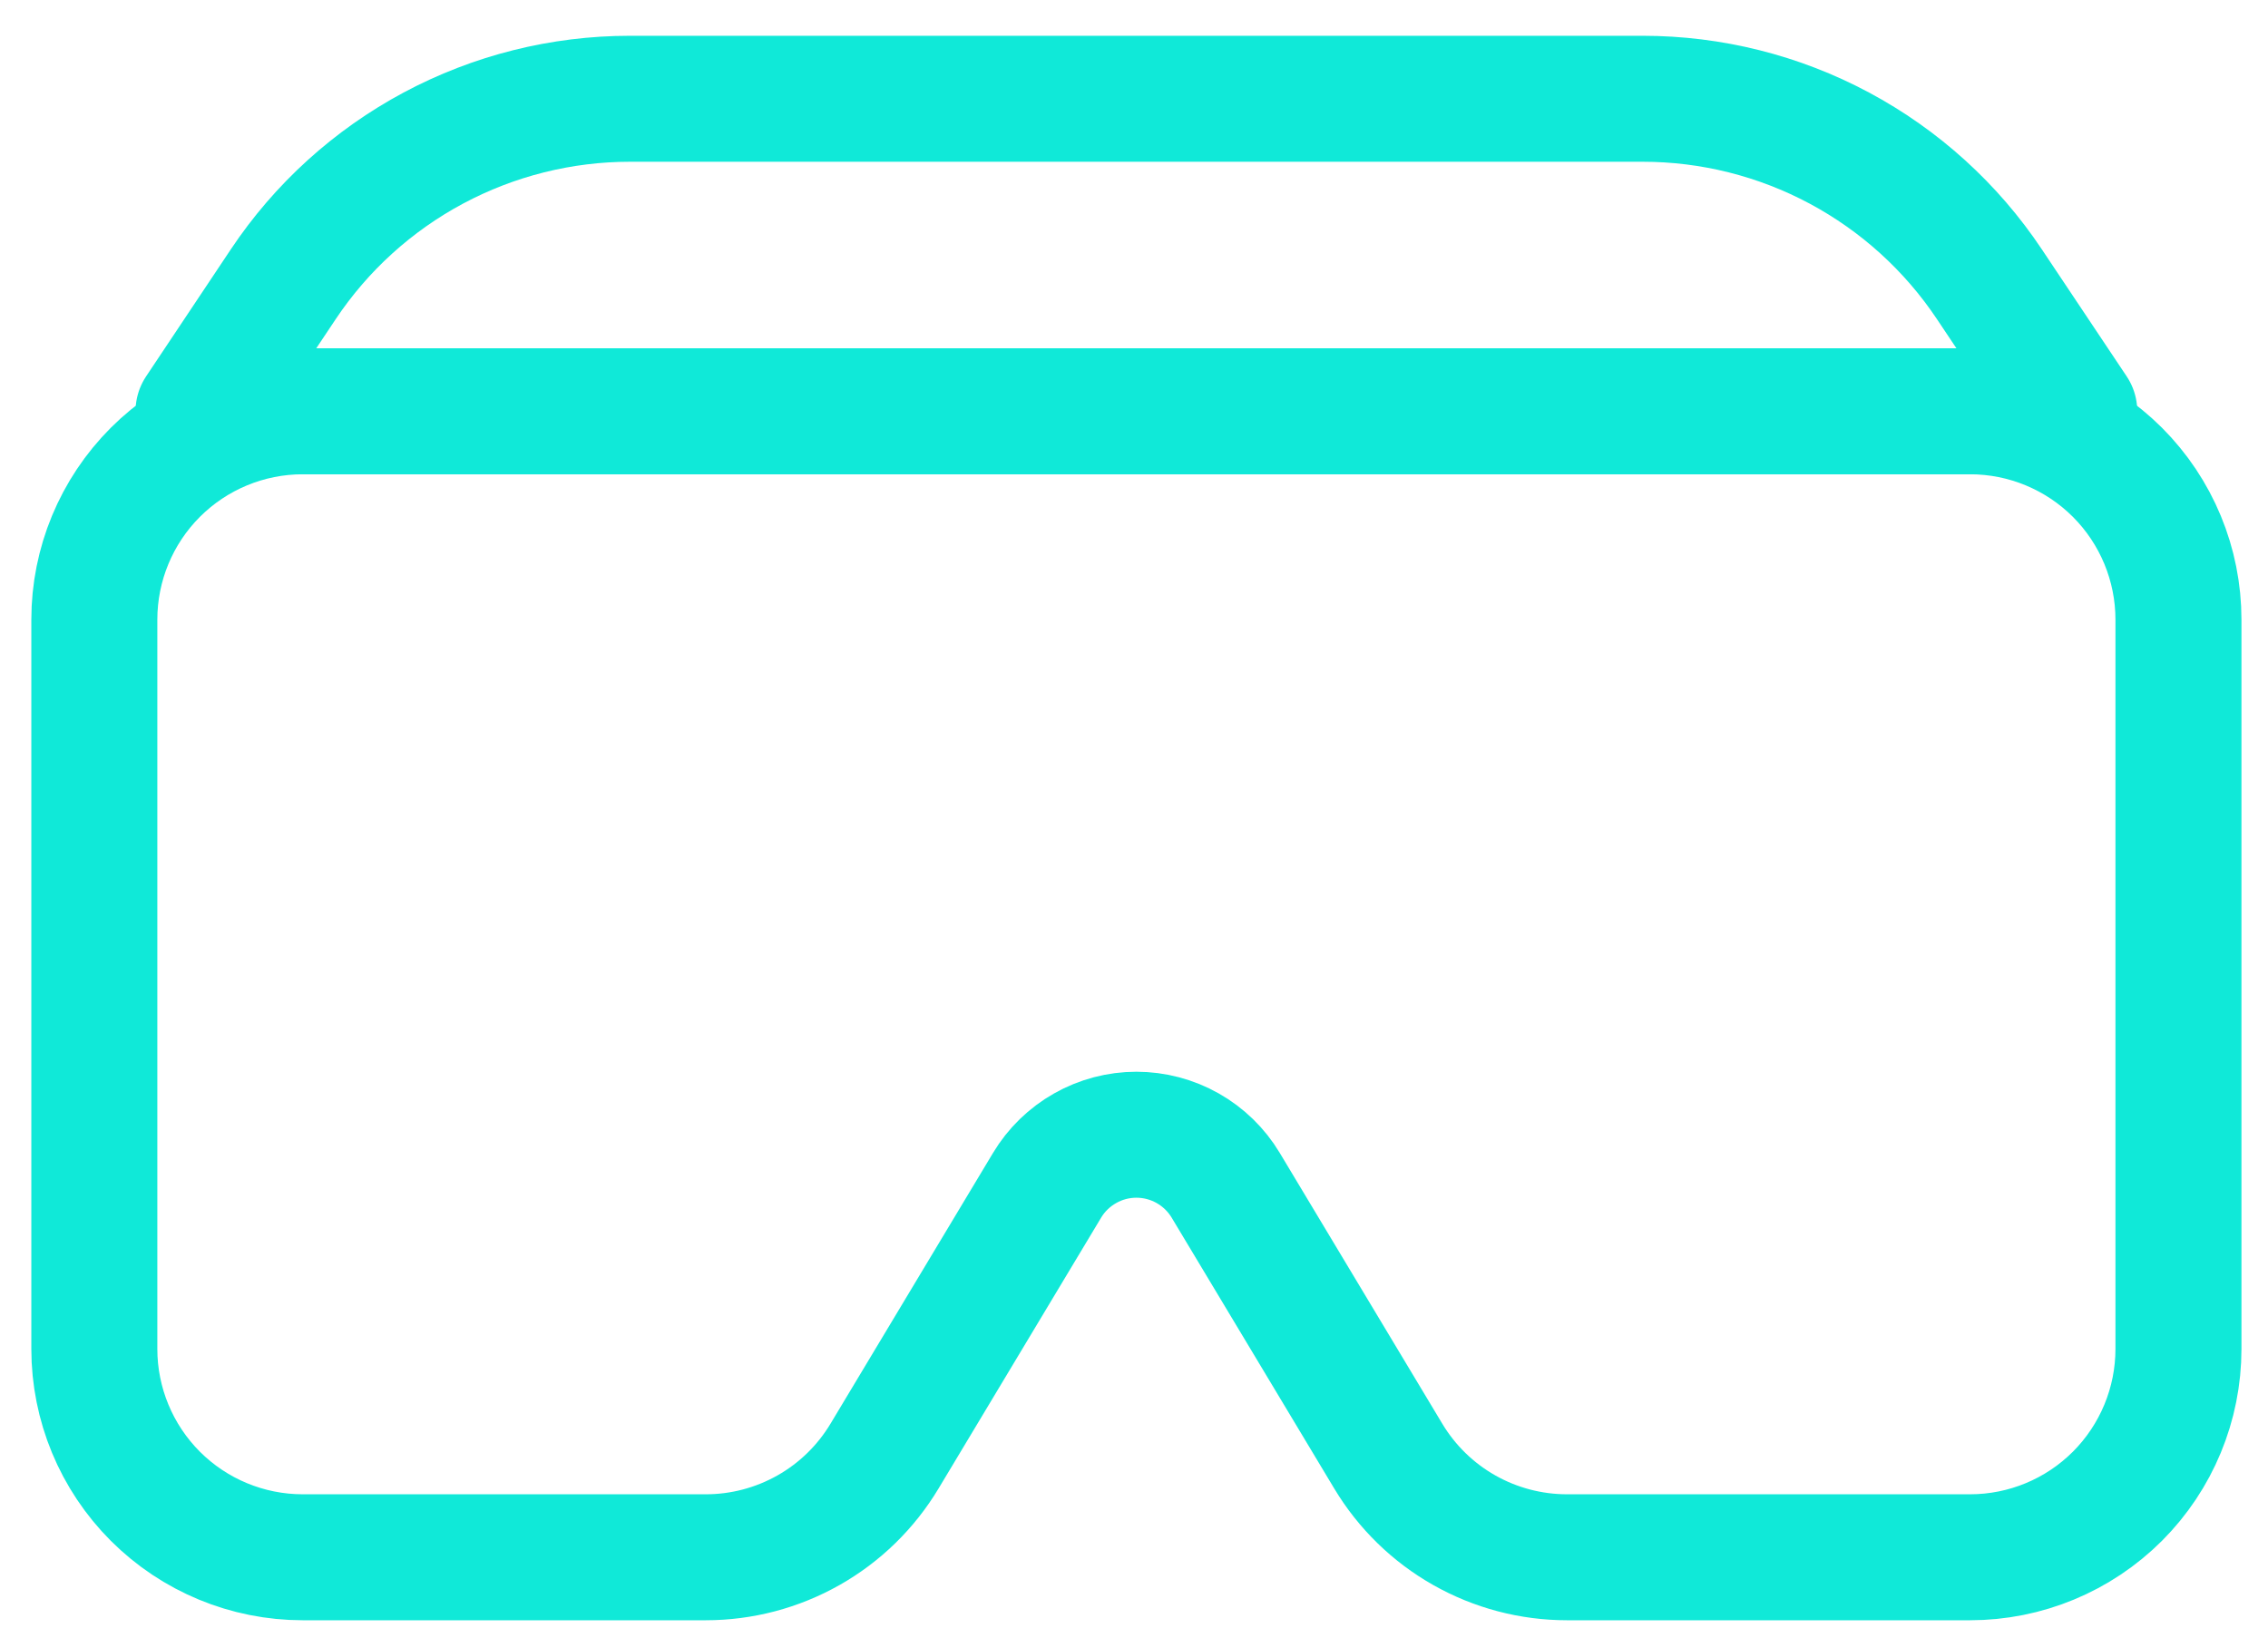 <svg width="54" height="39" viewBox="0 0 54 39" fill="none" xmlns="http://www.w3.org/2000/svg">
<path d="M2.246 14.757C2.246 13.441 2.769 12.179 3.699 11.248C4.63 10.318 5.892 9.795 7.208 9.795H46.906C48.222 9.795 49.484 10.318 50.415 11.248C51.345 12.179 51.868 13.441 51.868 14.757V32.125C51.868 33.441 51.345 34.703 50.415 35.634C49.484 36.564 48.222 37.087 46.906 37.087H37.309C36.452 37.087 35.61 36.865 34.864 36.443C34.118 36.021 33.495 35.413 33.054 34.678L29.183 28.227C28.963 27.86 28.651 27.557 28.279 27.346C27.906 27.135 27.485 27.024 27.057 27.024C26.629 27.024 26.208 27.135 25.836 27.346C25.463 27.557 25.151 27.86 24.931 28.227L21.06 34.678C20.619 35.413 19.996 36.021 19.25 36.443C18.504 36.865 17.662 37.087 16.805 37.087H7.208C5.892 37.087 4.63 36.564 3.699 35.634C2.769 34.703 2.246 33.441 2.246 32.125V14.757Z" stroke="#10E9D8" stroke-width="3" stroke-linecap="round" stroke-linejoin="round"/>
<path d="M6.744 6.77C7.65 5.411 8.878 4.297 10.318 3.526C11.758 2.756 13.366 2.352 14.999 2.352H39.11C40.744 2.352 42.352 2.755 43.793 3.526C45.233 4.297 46.461 5.411 47.367 6.77L49.387 9.795H4.727L6.744 6.77V6.77Z" stroke="#10E9D8" stroke-width="3" stroke-linecap="round" stroke-linejoin="round"/>
</svg>
